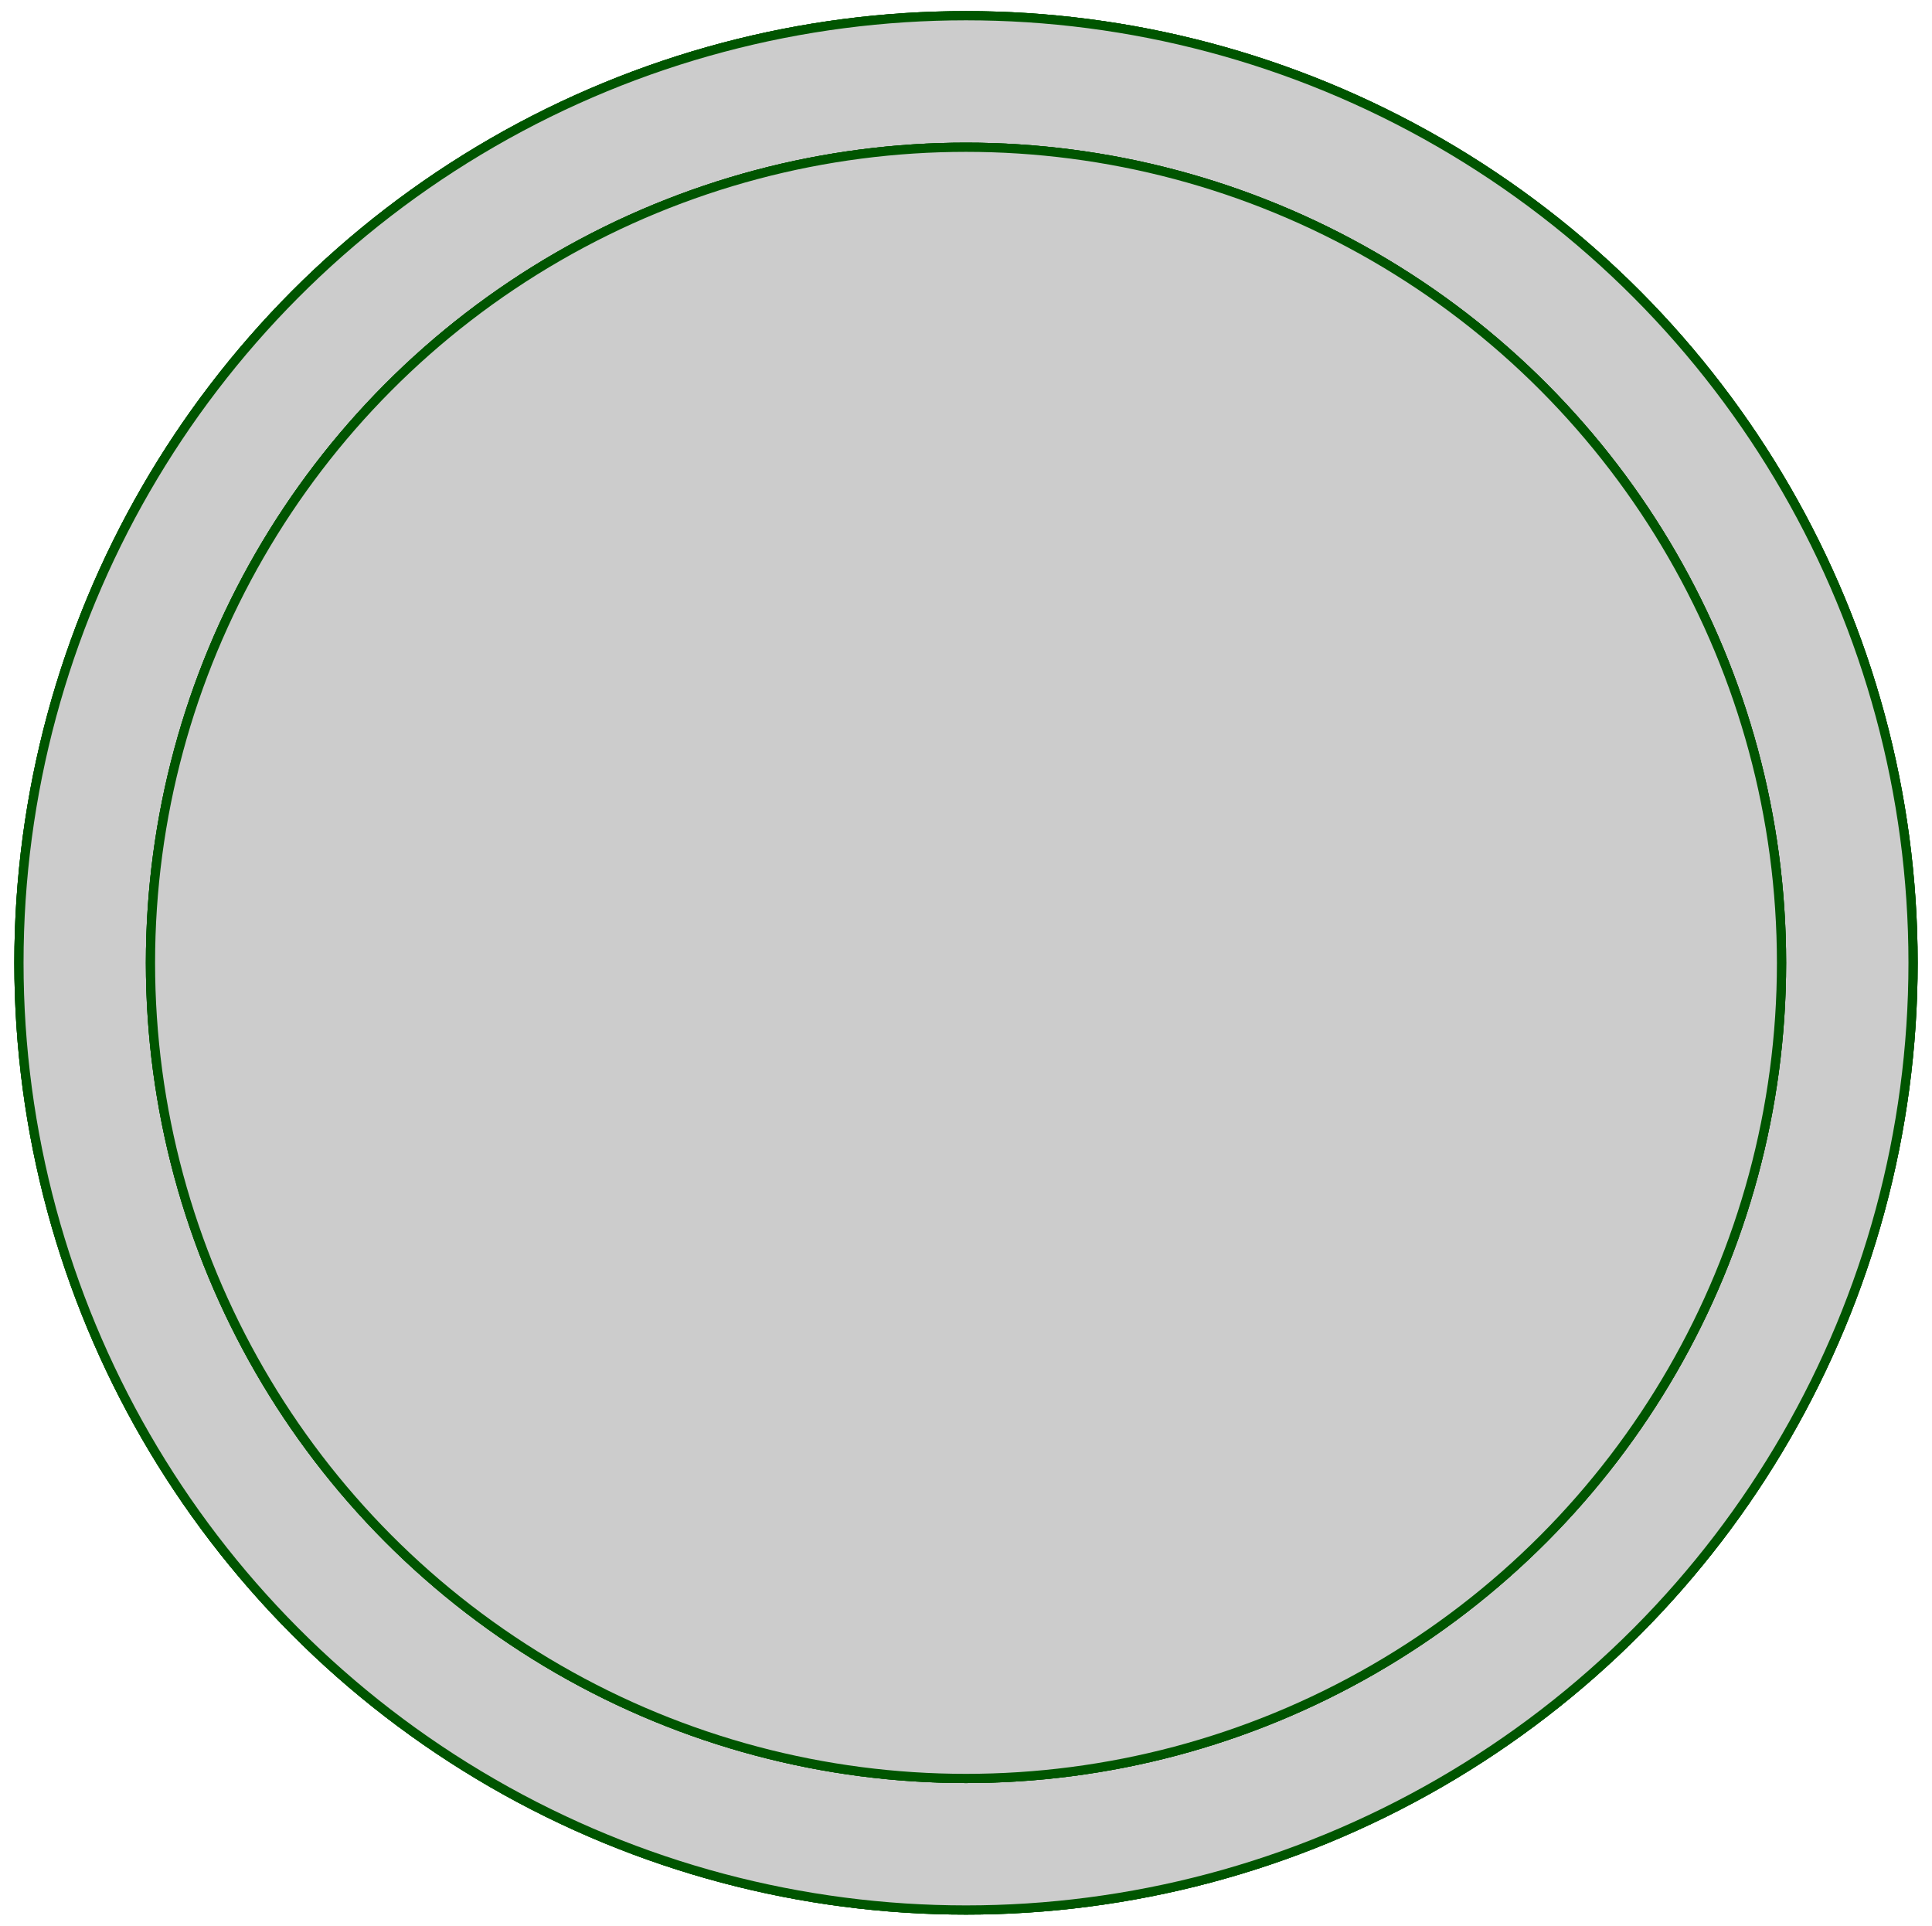 <?xml version="1.0"?>
<!DOCTYPE svg PUBLIC "-//W3C//DTD SVG 1.1//EN" "http://www.w3.org/Graphics/SVG/1.1/DTD/svg11.dtd">
<svg width="73.44mm" height="73.194mm" viewBox="0 0 73.44 73.194" xmlns="http://www.w3.org/2000/svg" version="1.1">
<g id="Cut055" transform="translate(-2.28,81.797) scale(1,-1)">
<circle cx="39.0" cy="45.2" r="36.0" stroke="#005500" stroke-width="0.35 px" style="stroke-width:0.35;stroke-miterlimit:4;stroke-dasharray:none;stroke-linecap:square;fill:#cccccc"/>
<circle cx="39.0" cy="45.2" r="36.0" stroke="#005500" stroke-width="0.35 px" style="stroke-width:0.35;stroke-miterlimit:4;stroke-dasharray:none;stroke-linecap:square;fill:#cccccc"/>
<circle cx="39.0" cy="45.2" r="36.0" stroke="#005500" stroke-width="0.35 px" style="stroke-width:0.35;stroke-miterlimit:4;stroke-dasharray:none;stroke-linecap:square;fill:#cccccc"/>
<circle cx="39.0" cy="45.2" r="31.0" stroke="#005500" stroke-width="0.35 px" style="stroke-width:0.35;stroke-miterlimit:4;stroke-dasharray:none;stroke-linecap:square;fill:#cccccc"/>
<circle cx="39.0" cy="45.2" r="31.0" stroke="#005500" stroke-width="0.35 px" style="stroke-width:0.35;stroke-miterlimit:4;stroke-dasharray:none;stroke-linecap:square;fill:#cccccc"/>
<circle cx="39.0" cy="45.2" r="1.5" stroke="#005500" stroke-width="0.35 px" style="stroke-width:0.35;stroke-miterlimit:4;stroke-dasharray:none;stroke-linecap:square;fill:#cccccc"/>
<circle cx="39.0" cy="45.2" r="31.0" stroke="#005500" stroke-width="0.35 px" style="stroke-width:0.35;stroke-miterlimit:4;stroke-dasharray:none;stroke-linecap:square;fill:#cccccc"/>
<title>b'Cap'</title>
</g>
</svg>